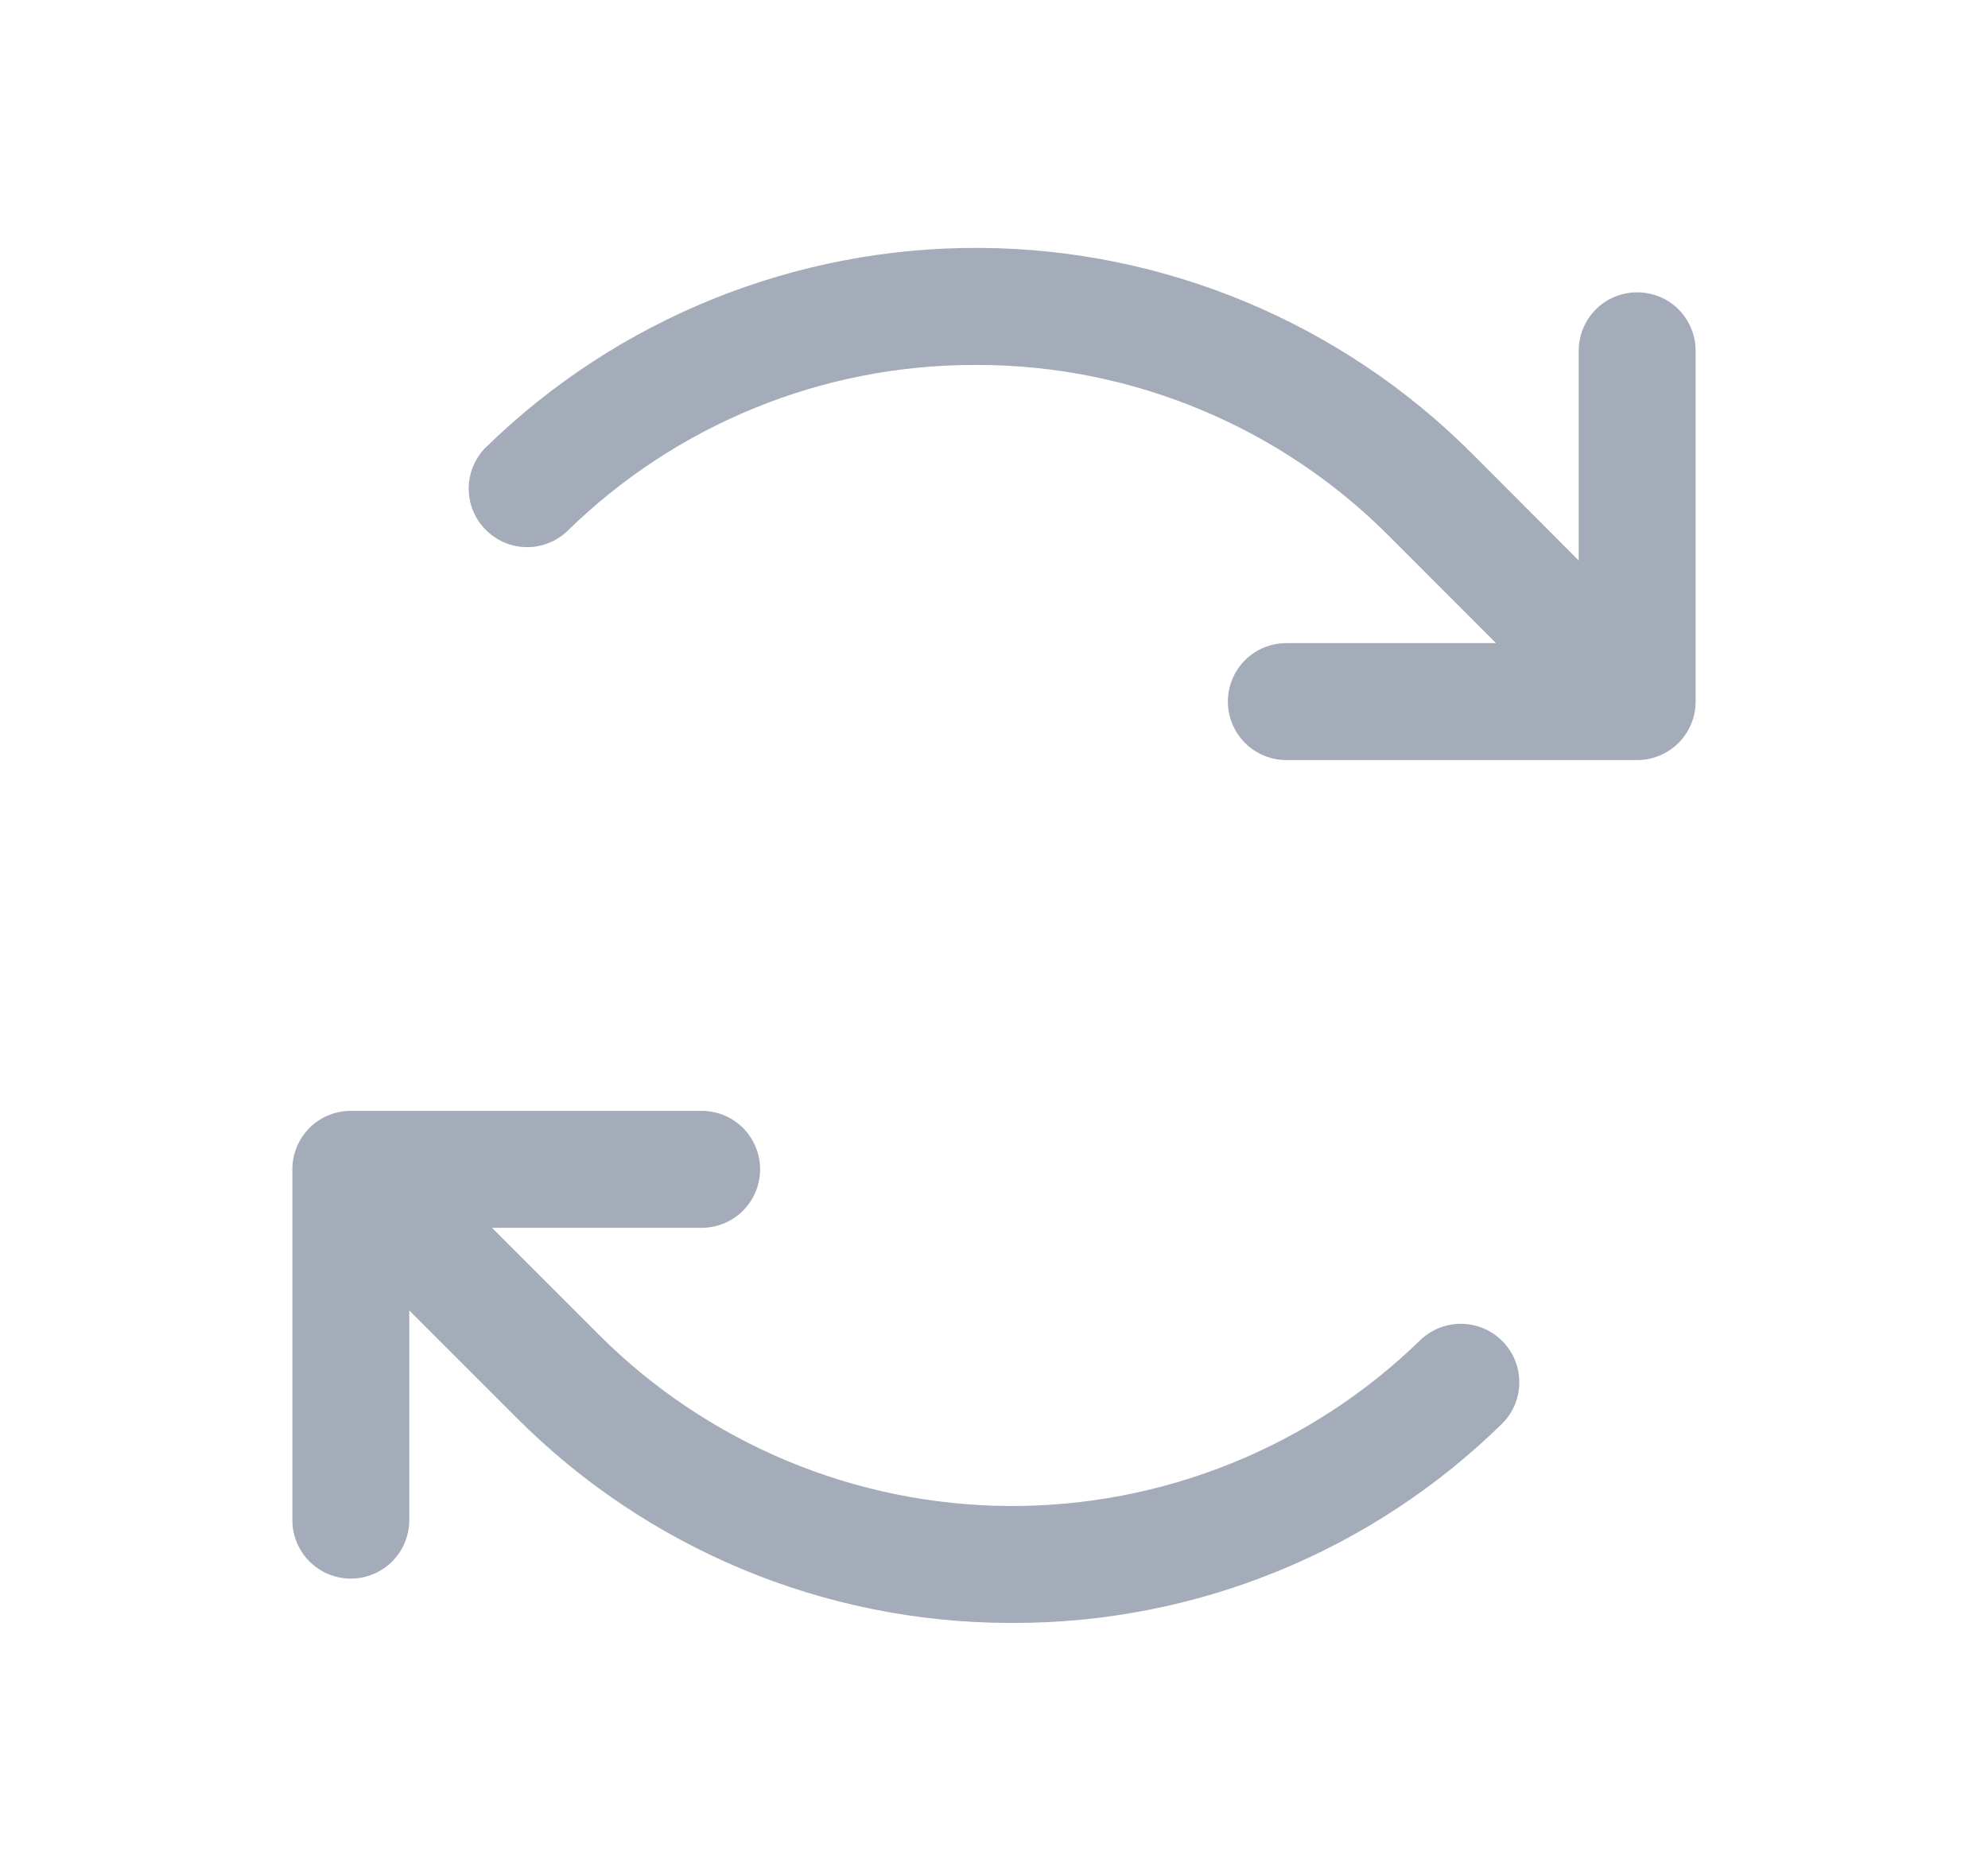 <svg width="17" height="16" viewBox="0 0 17 16" fill="none" xmlns="http://www.w3.org/2000/svg">
<path d="M14.5 3V6C14.5 6.132 14.447 6.26 14.354 6.353C14.26 6.447 14.133 6.5 14 6.5H11C10.867 6.5 10.74 6.447 10.646 6.353C10.553 6.26 10.5 6.132 10.5 6C10.5 5.867 10.553 5.74 10.646 5.646C10.74 5.552 10.867 5.5 11 5.5H12.793L11.879 4.585C10.95 3.652 9.688 3.125 8.371 3.121H8.342C7.036 3.118 5.782 3.629 4.849 4.544C4.754 4.633 4.627 4.682 4.497 4.679C4.366 4.676 4.242 4.622 4.151 4.528C4.059 4.435 4.008 4.309 4.008 4.179C4.008 4.048 4.059 3.923 4.151 3.829C5.28 2.725 6.8 2.111 8.38 2.12C9.959 2.129 11.471 2.761 12.588 3.879L13.5 4.793V3C13.5 2.867 13.553 2.74 13.646 2.646C13.74 2.552 13.867 2.5 14 2.5C14.133 2.5 14.26 2.552 14.354 2.646C14.447 2.74 14.5 2.867 14.5 3ZM12.151 11.455C11.209 12.375 9.943 12.886 8.627 12.879C7.312 12.871 6.052 12.345 5.121 11.414L4.207 10.5H6C6.133 10.5 6.26 10.447 6.354 10.353C6.447 10.26 6.5 10.132 6.5 10C6.5 9.867 6.447 9.74 6.354 9.646C6.26 9.552 6.133 9.5 6 9.5H3C2.867 9.5 2.74 9.552 2.646 9.646C2.553 9.74 2.5 9.867 2.5 10V13C2.5 13.132 2.553 13.26 2.646 13.353C2.74 13.447 2.867 13.5 3 13.5C3.133 13.5 3.26 13.447 3.354 13.353C3.447 13.26 3.5 13.132 3.5 13V11.207L4.414 12.121C5.53 13.242 7.044 13.874 8.625 13.879H8.658C10.226 13.883 11.732 13.269 12.85 12.17C12.941 12.077 12.992 11.952 12.992 11.821C12.992 11.69 12.941 11.565 12.85 11.472C12.759 11.378 12.634 11.324 12.504 11.321C12.373 11.318 12.247 11.366 12.151 11.455H12.151Z" fill="#A4ACB9"/>
</svg>

